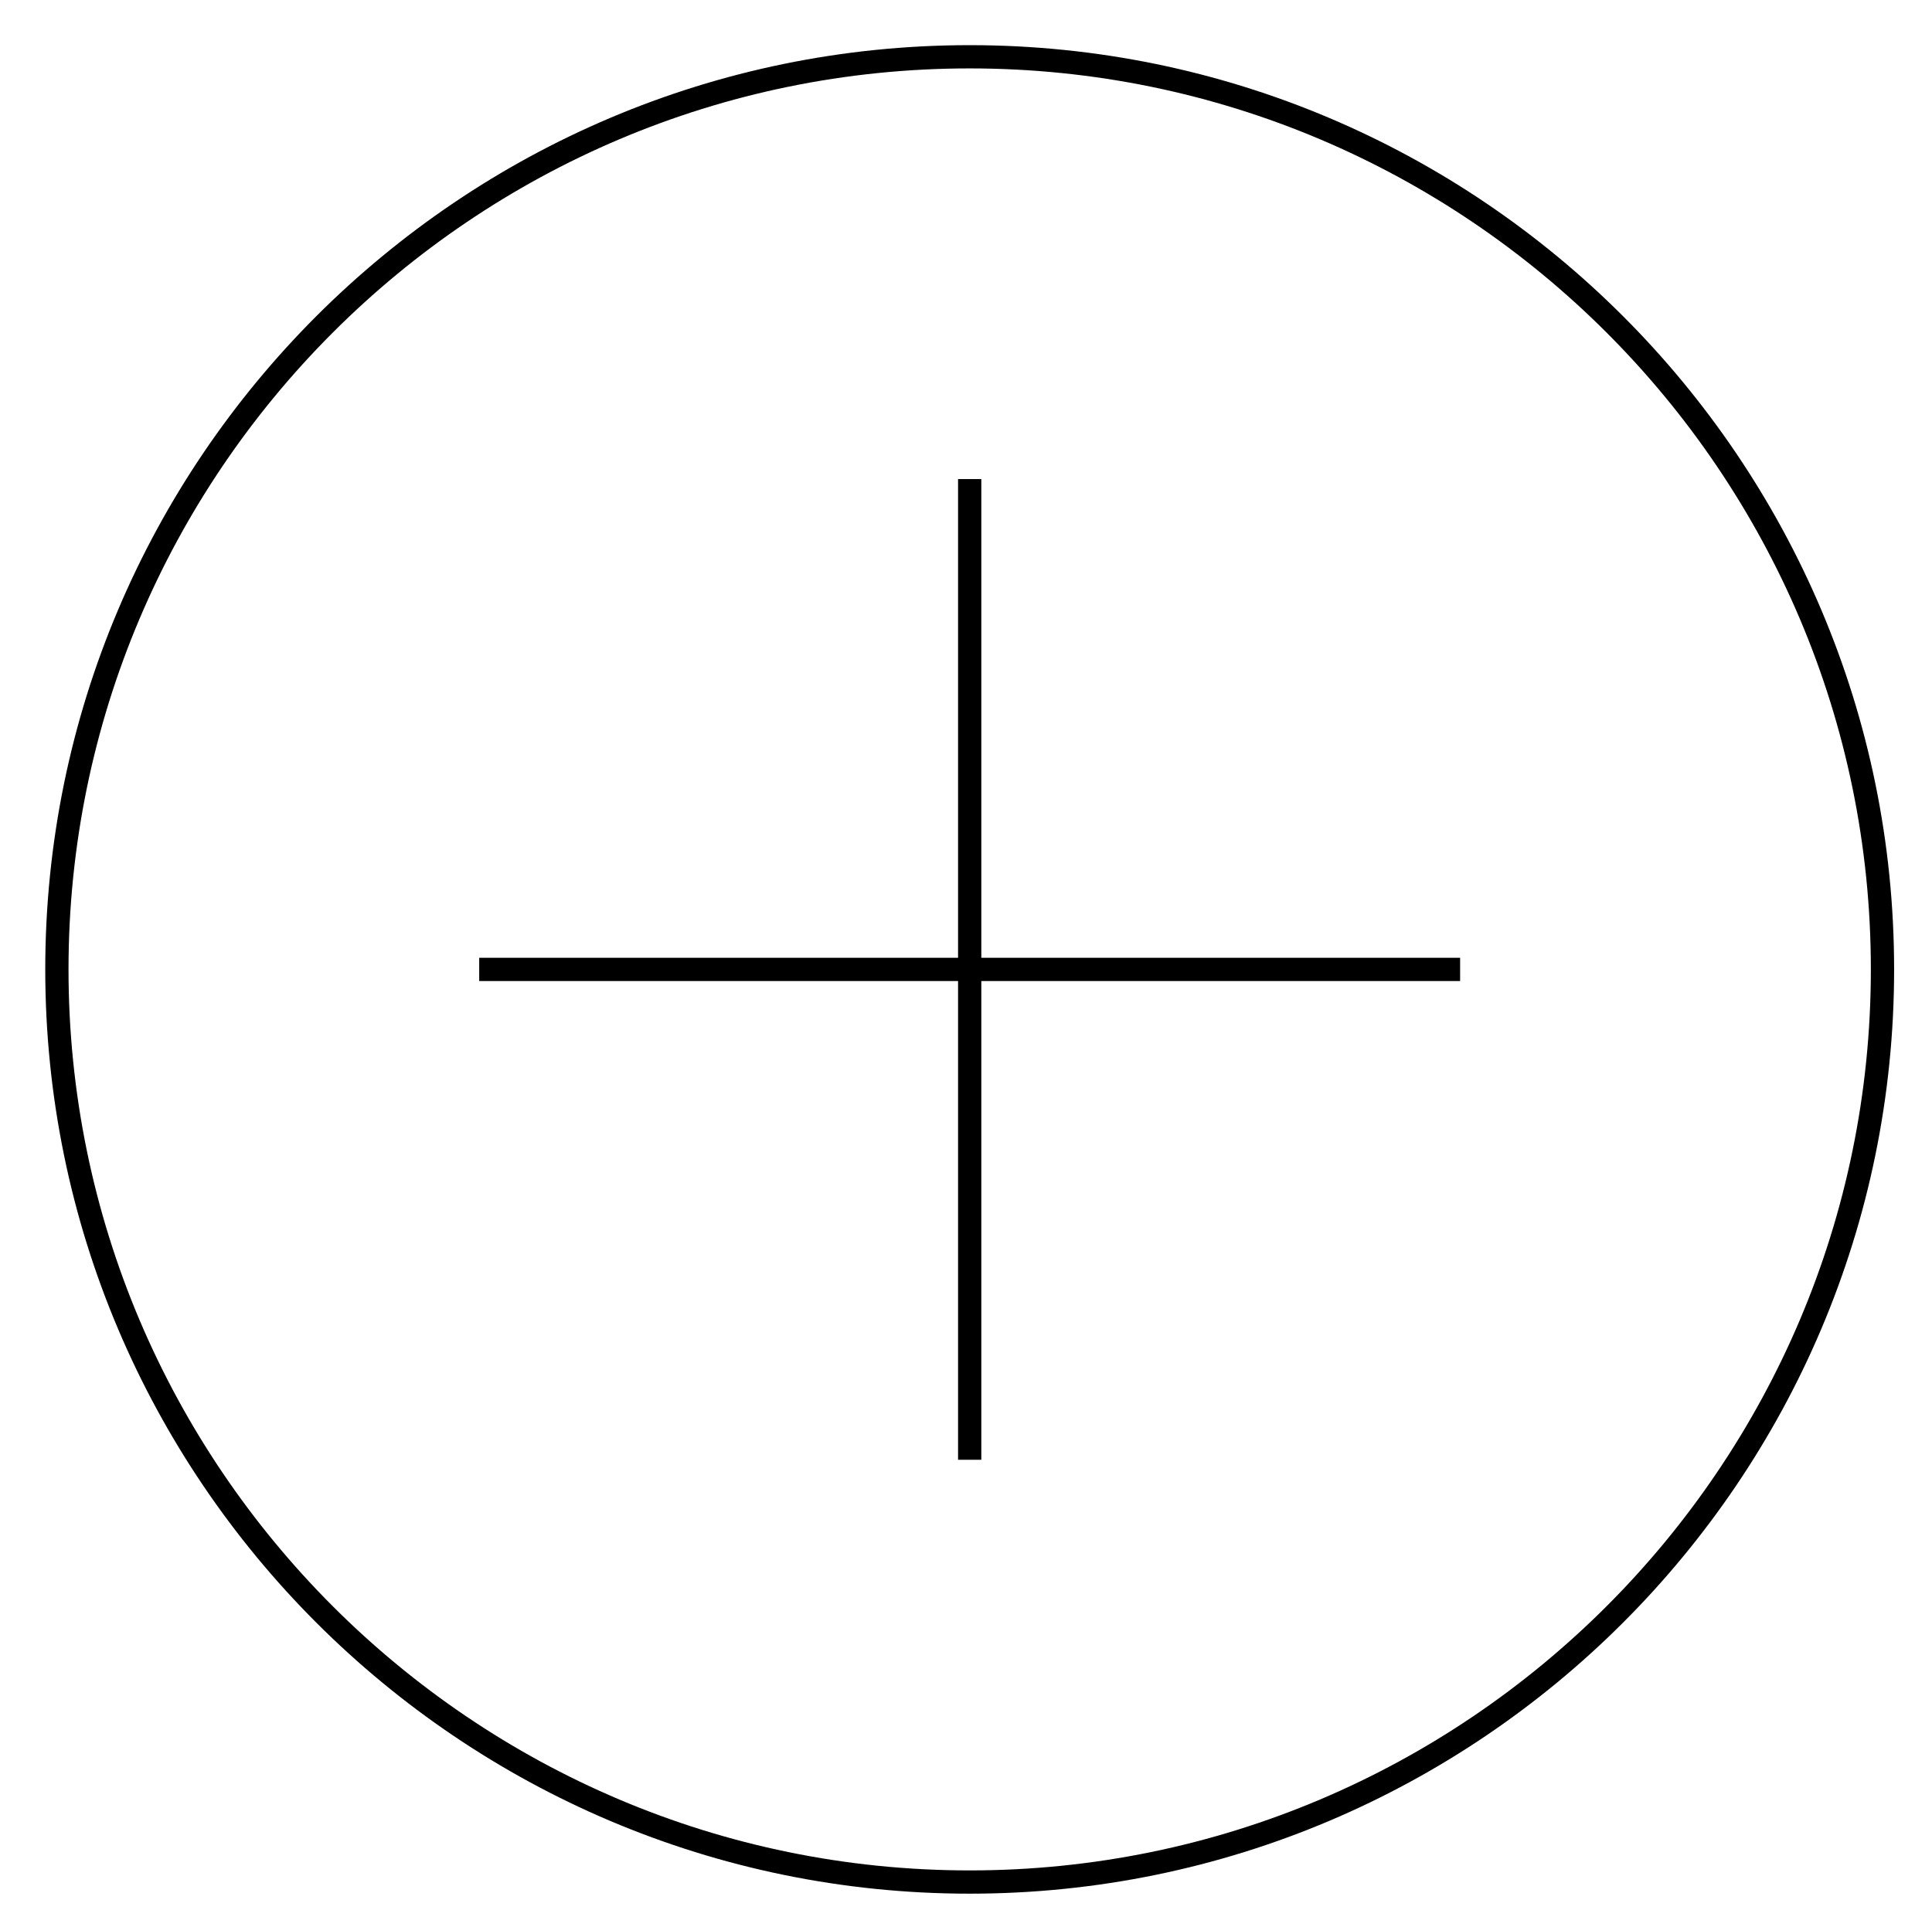 <?xml version="1.0" encoding="utf-8"?>
<!-- Generator: Adobe Illustrator 16.0.3, SVG Export Plug-In . SVG Version: 6.00 Build 0)  -->
<!DOCTYPE svg PUBLIC "-//W3C//DTD SVG 1.1//EN" "http://www.w3.org/Graphics/SVG/1.1/DTD/svg11.dtd">
<svg version="1.1" id="Capa_1" xmlns="http://www.w3.org/2000/svg" xmlns:xlink="http://www.w3.org/1999/xlink" x="0px" y="0px"
	 width="83.075px" height="82.869px" viewBox="0 0 83.075 82.869" enable-background="new 0 0 83.075 82.869" xml:space="preserve">
<g>
	<path d="M41.696,81.442c-21.918,0-39.75-17.832-39.75-39.75s17.832-39.75,39.75-39.75s39.75,17.832,39.75,39.75
		S63.614,81.442,41.696,81.442z M41.696,2.942c-21.367,0-38.75,17.383-38.75,38.75s17.383,38.75,38.75,38.75
		s38.75-17.383,38.75-38.75S63.063,2.942,41.696,2.942z"/>
</g>
<polygon points="62.784,41.192 42.196,41.192 42.196,20.604 41.196,20.604 41.196,41.192 20.606,41.192 20.606,42.192 
	41.196,42.192 41.196,62.781 42.196,62.781 42.196,42.192 62.784,42.192 "/>
</svg>
